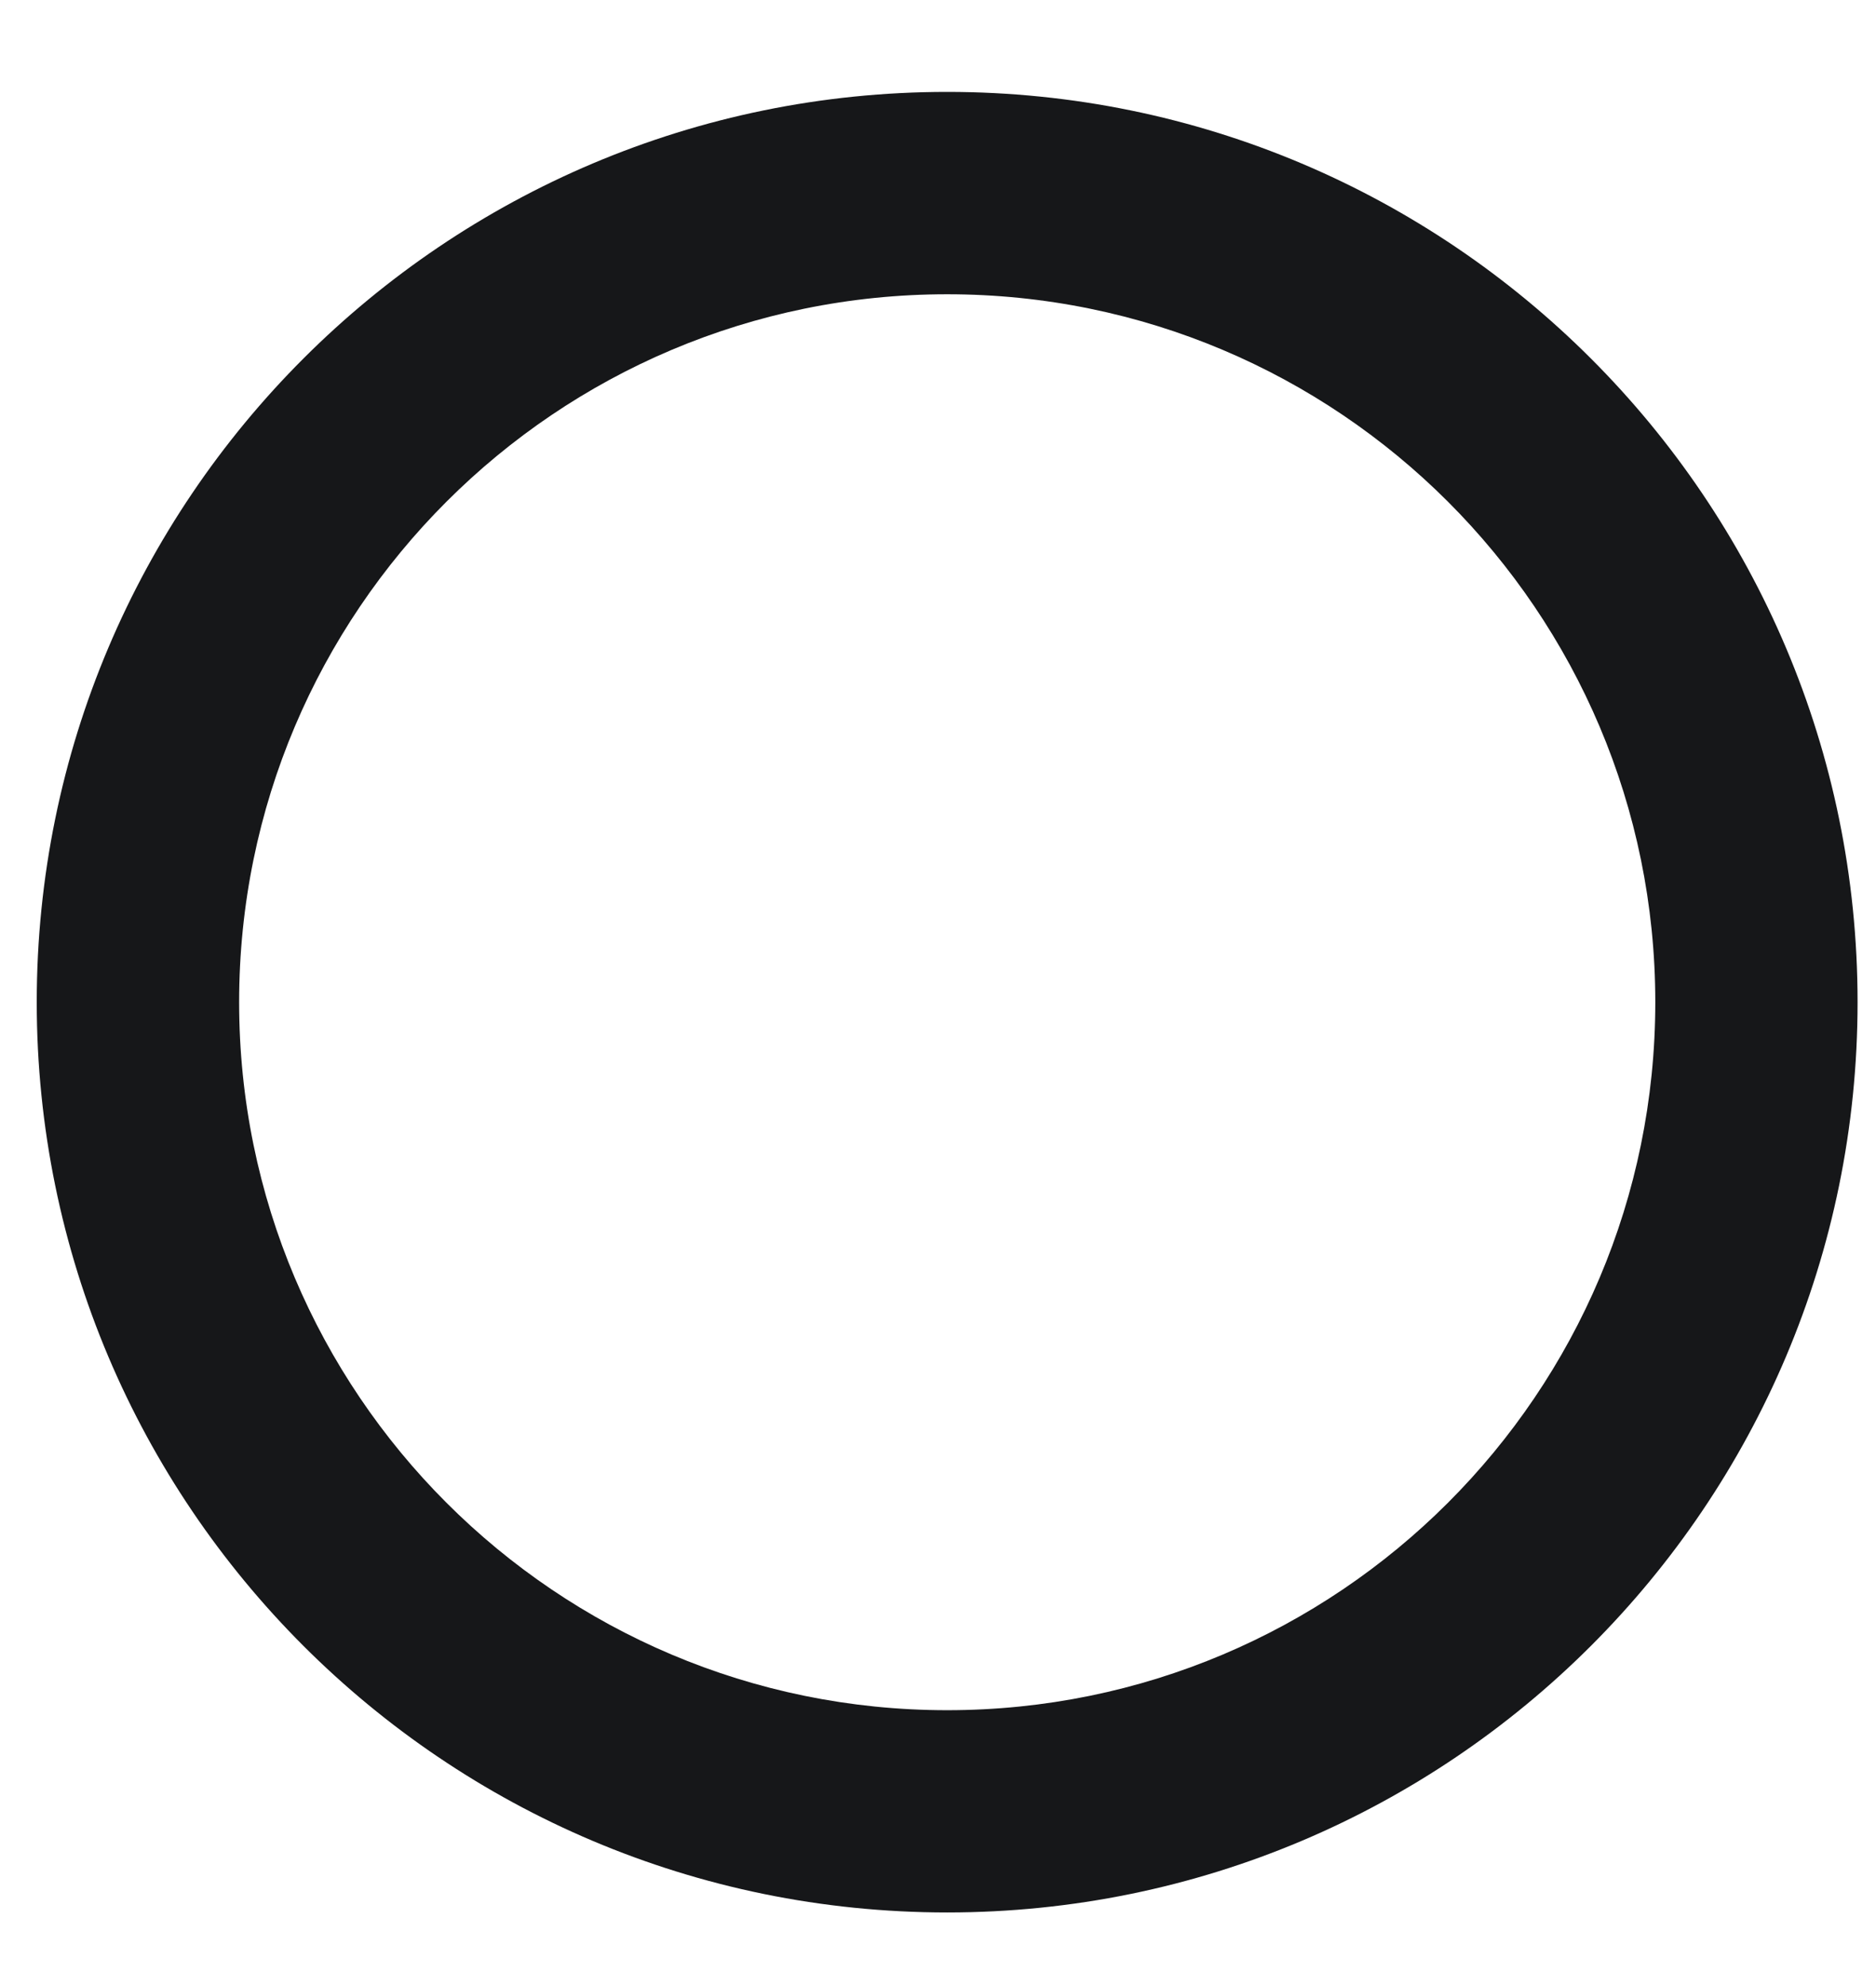 <svg width="17" height="18" viewBox="0 0 17 18" fill="none" xmlns="http://www.w3.org/2000/svg">
<path fill-rule="evenodd" clip-rule="evenodd" d="M8.583 2.667C5.04 2.667 2.167 5.54 2.167 9.083C2.167 12.627 5.04 15.5 8.583 15.5C12.127 15.5 15 12.627 15 9.083C15 5.54 12.127 2.667 8.583 2.667ZM0.333 9.083C0.333 4.527 4.027 0.833 8.583 0.833C13.14 0.833 16.833 4.527 16.833 9.083C16.833 13.64 13.14 17.333 8.583 17.333C4.027 17.333 0.333 13.64 0.333 9.083Z" fill="#161719"/>
</svg>
